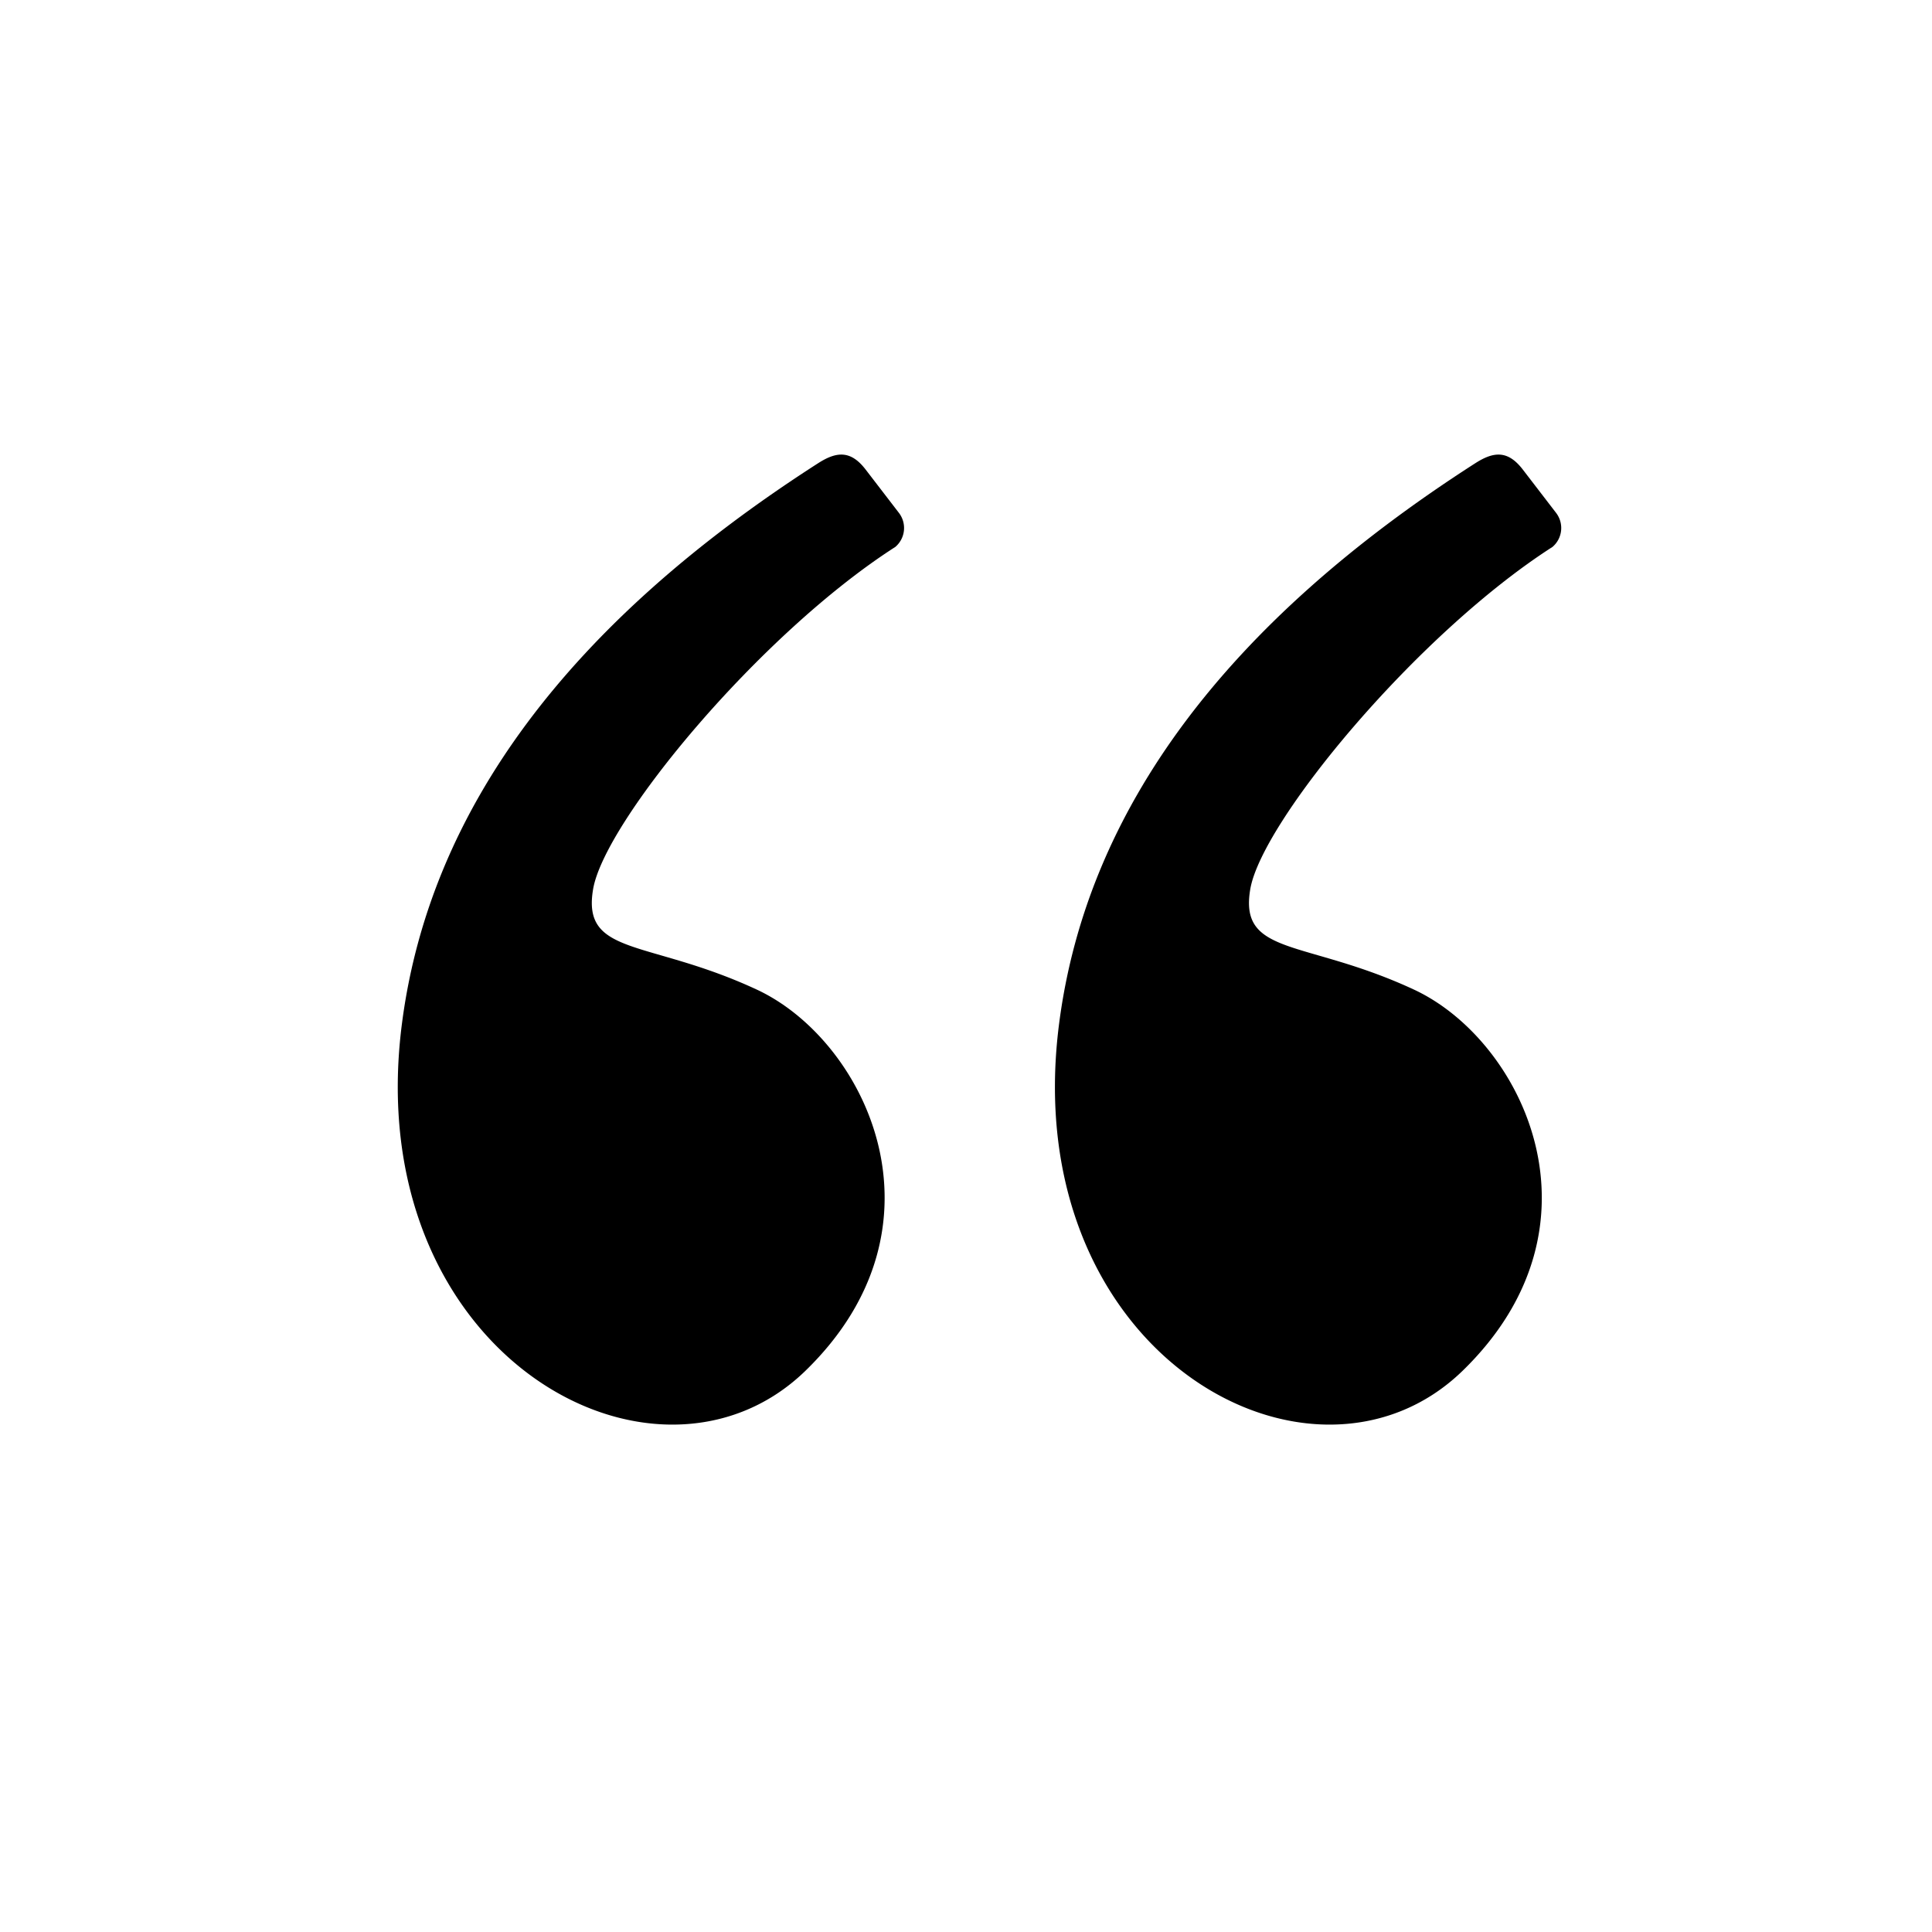 <svg t="1758188844488" class="icon" viewBox="0 0 1024 1024" version="1.1" xmlns="http://www.w3.org/2000/svg" p-id="171428" width="200" height="200"><path d="M433.574 245.549c-132.307 84.932-205.794 183.838-220.491 296.659-22.889 175.646 134.174 261.632 213.775 184.38 79.571-77.252 31.864-175.285-25.751-202.089-57.645-26.805-92.883-17.468-86.739-53.278 6.144-35.84 88.154-135.108 160.166-181.338a13.161 13.161 0 0 0 1.988-17.95l-17.769-23.13c-7.77-10.059-15.179-9.698-25.178-3.253zM781.884 245.549c-132.307 84.932-205.794 183.838-220.491 296.659-22.889 175.646 134.174 261.632 213.775 184.38 79.571-77.252 31.864-175.285-25.751-202.089-57.645-26.805-92.883-17.468-86.739-53.278 6.144-35.84 88.154-135.108 160.166-181.338a13.161 13.161 0 0 0 1.988-17.95l-17.769-23.13c-7.77-10.059-15.179-9.698-25.178-3.253z" fill="#000000" p-id="171429"></path></svg>